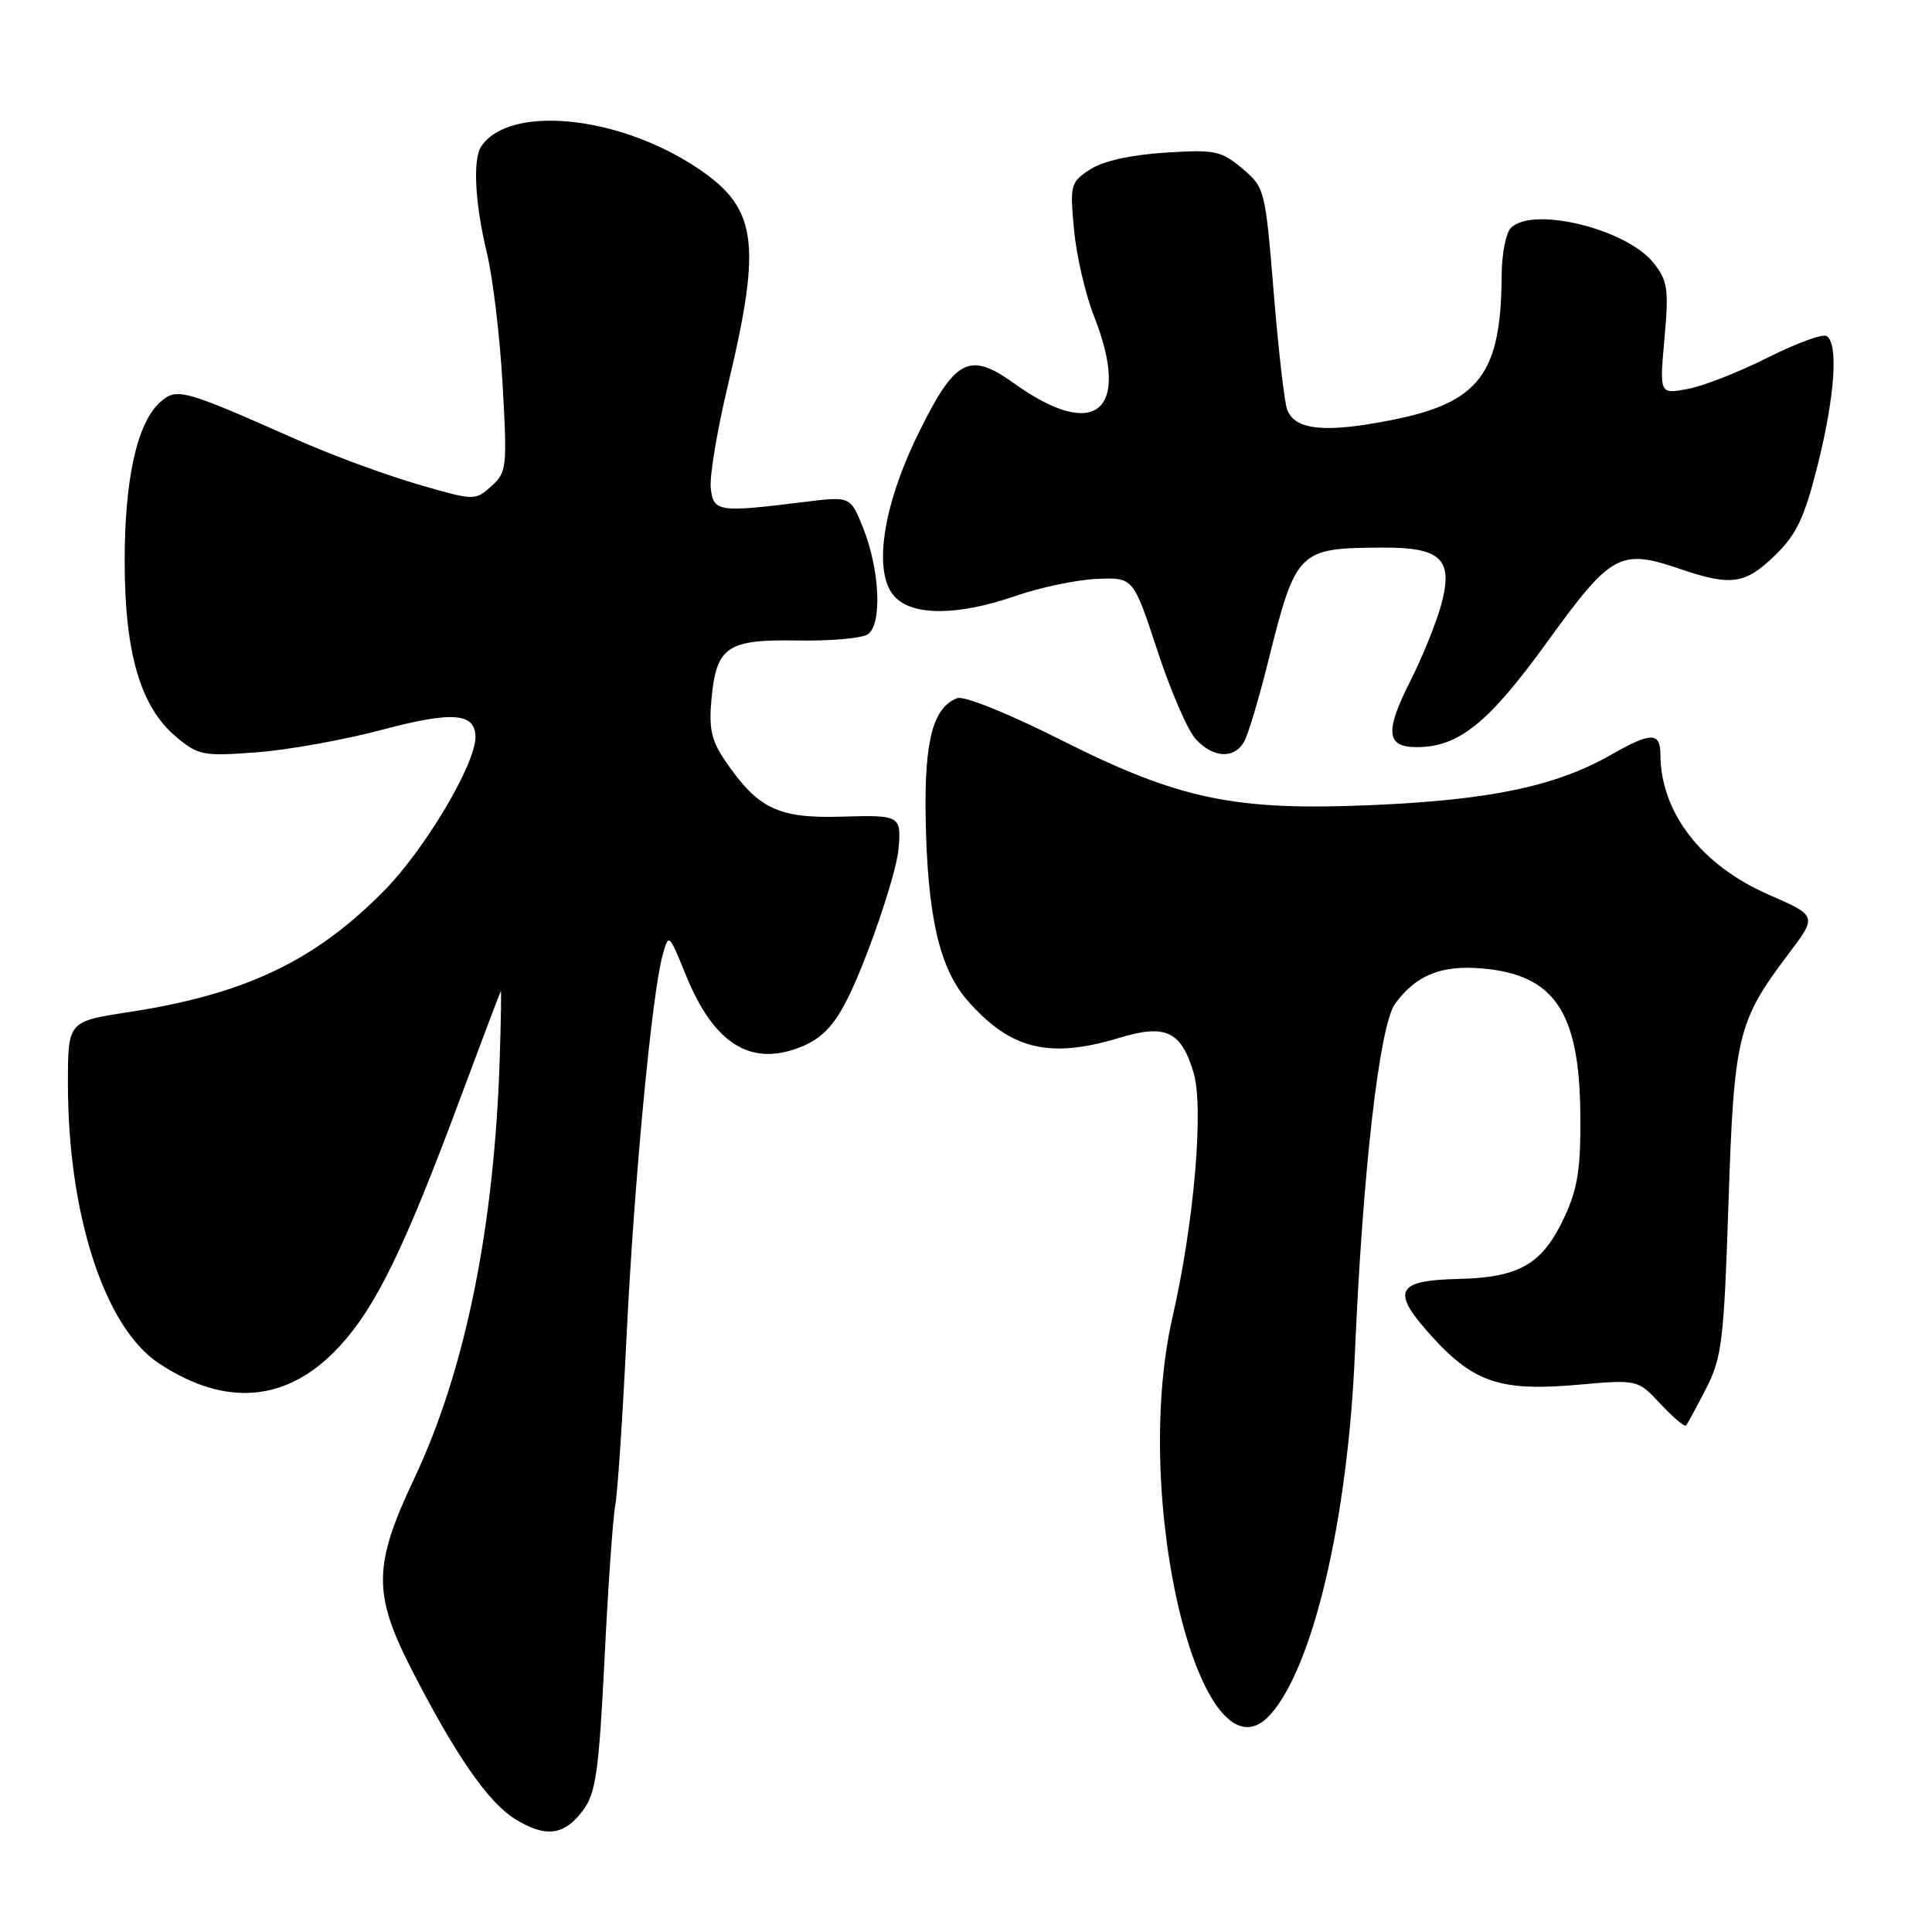 <?xml version="1.0" encoding="UTF-8" standalone="no"?>
<!DOCTYPE svg PUBLIC "-//W3C//DTD SVG 1.1//EN" "http://www.w3.org/Graphics/SVG/1.1/DTD/svg11.dtd" >
<svg xmlns="http://www.w3.org/2000/svg" xmlns:xlink="http://www.w3.org/1999/xlink" version="1.1" viewBox="0 0 256 256">
 <g >
 <path fill="currentColor"
d=" M 77.27 239.86 C 78.95 237.59 79.36 234.70 80.10 219.86 C 80.57 210.31 81.21 201.15 81.52 199.50 C 81.83 197.85 82.51 187.69 83.03 176.93 C 84.02 156.62 86.38 131.67 87.80 126.56 C 88.61 123.64 88.63 123.66 90.88 129.20 C 94.62 138.42 99.58 141.45 106.30 138.65 C 108.93 137.55 110.54 135.86 112.31 132.32 C 114.91 127.13 118.78 115.76 119.06 112.50 C 119.44 108.07 119.28 107.98 111.53 108.21 C 103.15 108.46 100.47 107.19 96.16 100.91 C 94.27 98.16 93.91 96.57 94.27 92.68 C 94.92 85.67 96.32 84.71 105.67 84.87 C 109.98 84.95 114.16 84.58 114.97 84.06 C 116.91 82.81 116.60 75.53 114.37 69.96 C 112.68 65.75 112.68 65.75 106.59 66.51 C 95.18 67.93 94.54 67.84 94.18 64.69 C 94.00 63.14 95.03 56.96 96.47 50.96 C 101.05 31.77 100.35 27.36 91.85 21.90 C 81.42 15.21 67.40 13.96 63.77 19.40 C 62.62 21.11 62.93 26.92 64.51 33.50 C 65.31 36.80 66.25 44.67 66.60 51.00 C 67.22 61.95 67.15 62.59 65.09 64.44 C 62.94 66.36 62.85 66.36 55.21 64.13 C 50.97 62.89 43.90 60.28 39.50 58.33 C 24.16 51.53 23.41 51.32 21.18 53.33 C 18.15 56.08 16.50 63.55 16.52 74.50 C 16.54 86.58 18.62 93.66 23.30 97.60 C 26.27 100.10 26.89 100.22 33.98 99.69 C 38.12 99.38 45.60 98.04 50.62 96.70 C 59.98 94.21 63.00 94.45 63.00 97.68 C 63.00 101.26 56.30 112.54 50.92 118.00 C 41.71 127.36 32.45 131.76 16.99 134.12 C 9.00 135.35 9.00 135.35 9.00 143.59 C 9.00 160.94 13.86 175.89 21.04 180.64 C 29.98 186.56 38.17 185.79 44.99 178.40 C 49.82 173.15 53.59 165.42 61.00 145.50 C 63.87 137.80 66.28 131.42 66.36 131.33 C 66.44 131.24 66.38 135.07 66.23 139.83 C 65.54 162.50 61.68 181.53 54.88 195.93 C 49.48 207.34 49.41 211.15 54.43 221.00 C 60.26 232.43 64.67 238.82 68.25 241.03 C 72.33 243.54 74.76 243.23 77.27 239.86 Z  M 168.30 227.22 C 173.99 220.94 178.59 201.32 179.53 179.36 C 180.57 155.12 182.79 135.82 184.86 133.00 C 187.64 129.21 190.93 127.87 196.32 128.32 C 205.92 129.12 209.26 134.01 209.40 147.46 C 209.48 154.75 209.08 157.40 207.34 161.17 C 204.41 167.51 201.40 169.28 193.19 169.47 C 184.81 169.66 184.23 171.12 190.02 177.40 C 195.38 183.22 199.02 184.38 209.06 183.49 C 217.00 182.79 217.00 182.79 220.03 186.03 C 221.70 187.82 223.22 189.10 223.41 188.89 C 223.60 188.67 224.79 186.47 226.06 184.00 C 228.16 179.91 228.43 177.68 229.03 159.50 C 229.76 137.31 230.23 135.35 236.93 126.47 C 240.80 121.36 240.80 121.36 234.41 118.57 C 225.43 114.66 220.03 107.67 220.01 99.92 C 220.00 97.00 218.73 97.01 213.53 99.98 C 206.25 104.15 197.59 105.99 182.00 106.67 C 163.56 107.48 156.27 105.96 140.45 97.98 C 133.58 94.52 127.73 92.17 126.84 92.51 C 123.66 93.73 122.50 98.03 122.65 108.05 C 122.86 121.32 124.45 128.30 128.23 132.61 C 133.91 139.08 139.05 140.33 148.35 137.51 C 154.44 135.66 156.51 136.63 158.15 142.12 C 159.54 146.75 158.23 162.00 155.37 174.50 C 149.80 198.80 159.23 237.24 168.30 227.22 Z  M 164.89 98.20 C 165.42 97.21 166.80 92.60 167.96 87.95 C 171.74 72.83 171.94 72.62 183.23 72.56 C 190.97 72.52 192.59 74.09 190.98 80.09 C 190.33 82.49 188.47 87.10 186.83 90.33 C 183.48 96.97 183.69 99.00 187.72 99.00 C 193.30 99.00 197.23 95.82 205.06 85.00 C 213.54 73.28 214.66 72.67 222.74 75.43 C 229.38 77.69 231.27 77.41 235.20 73.59 C 238.06 70.81 239.10 68.61 240.85 61.63 C 243.13 52.54 243.62 45.50 242.04 44.53 C 241.51 44.20 238.00 45.49 234.22 47.39 C 230.45 49.29 225.69 51.16 223.63 51.54 C 219.89 52.24 219.89 52.24 220.55 44.87 C 221.14 38.31 220.98 37.21 219.11 34.84 C 215.54 30.34 203.11 27.29 200.20 30.20 C 199.54 30.86 198.99 33.67 198.98 36.45 C 198.91 49.59 196.03 53.37 184.29 55.68 C 175.56 57.40 171.60 57.00 170.56 54.29 C 170.19 53.34 169.39 46.33 168.77 38.72 C 167.66 25.11 167.59 24.83 164.60 22.32 C 161.81 19.97 160.98 19.80 154.34 20.23 C 149.80 20.52 146.12 21.35 144.43 22.46 C 141.85 24.14 141.76 24.50 142.31 30.44 C 142.63 33.86 143.82 39.00 144.95 41.86 C 149.94 54.53 145.16 58.55 134.33 50.77 C 128.41 46.52 126.52 47.54 121.60 57.62 C 116.92 67.21 115.67 75.88 118.51 79.02 C 120.89 81.64 126.90 81.62 134.59 78.96 C 137.84 77.83 142.68 76.82 145.33 76.71 C 150.17 76.50 150.17 76.50 153.34 86.15 C 155.08 91.46 157.36 96.75 158.41 97.90 C 160.74 100.48 163.60 100.61 164.89 98.20 Z "/>
</g>
</svg>